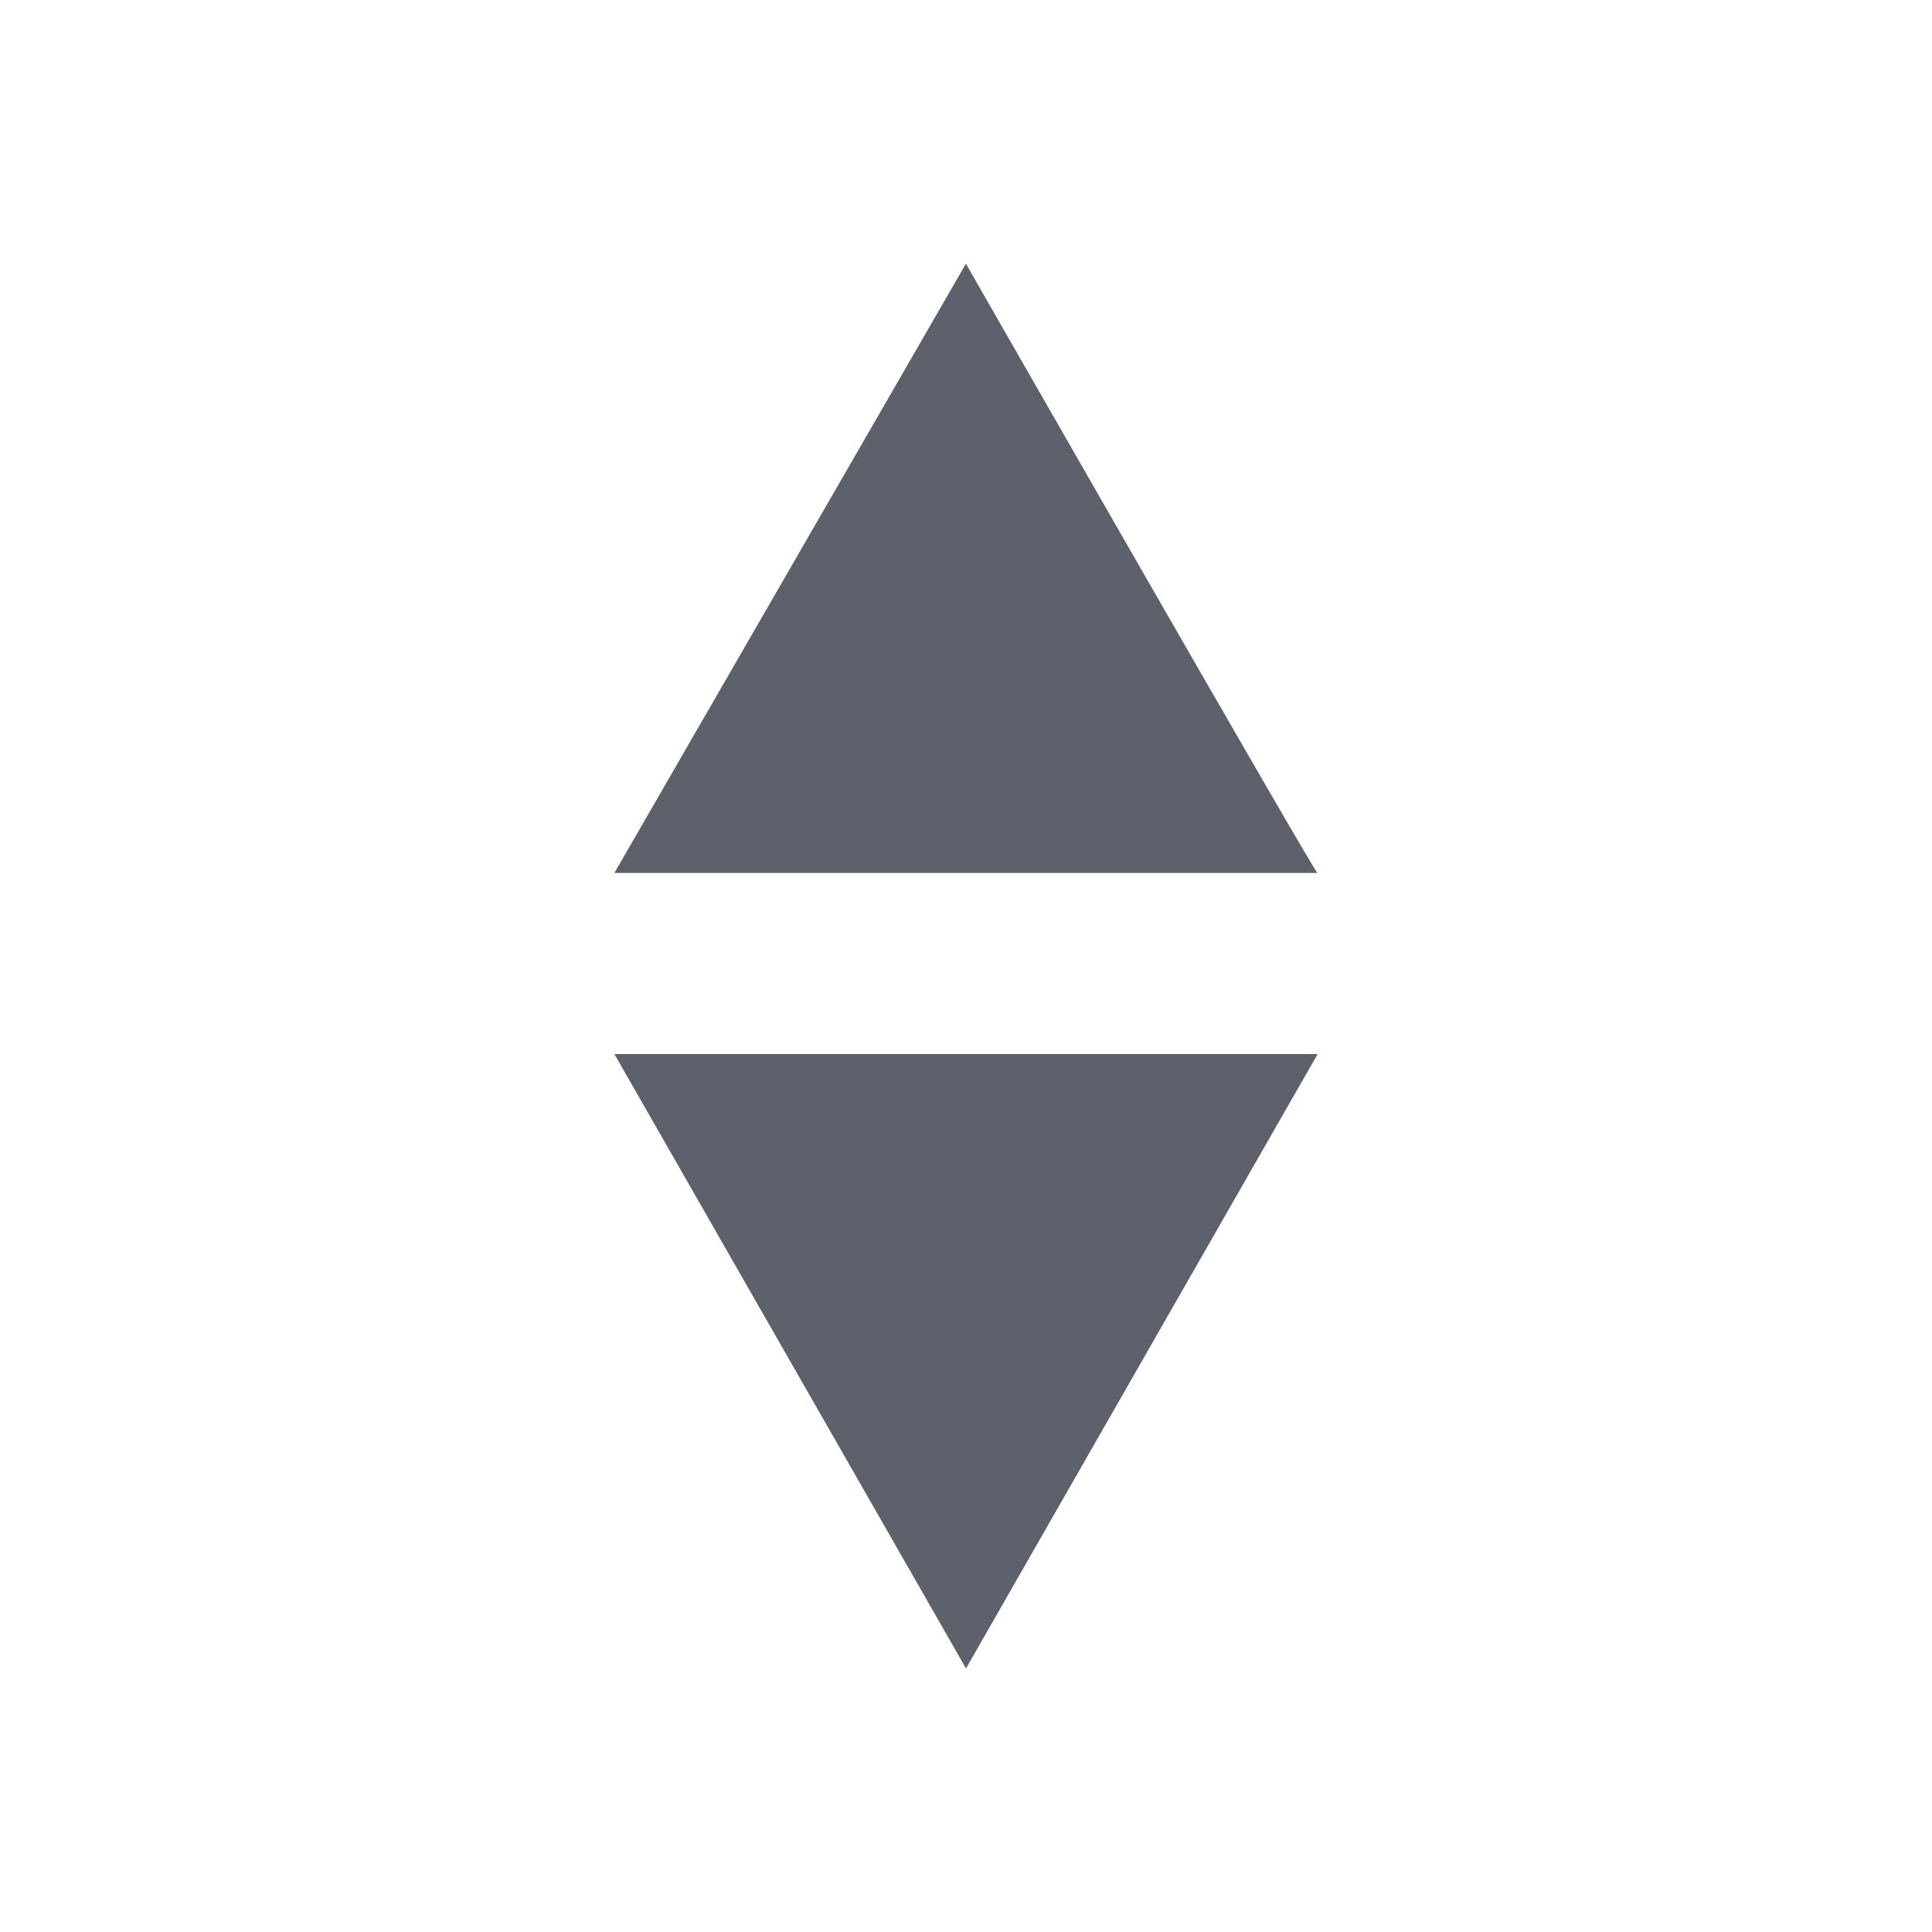 <svg height="12pt" viewBox="0 0 12 12" width="12pt" xmlns="http://www.w3.org/2000/svg"><path d="m6 1.637-2.184 3.785h4.367c0 .031-2.184-3.785-2.184-3.785zm-2.184 4.91 2.184 3.816 2.184-3.816zm0 0" fill="#5c616c"/></svg>